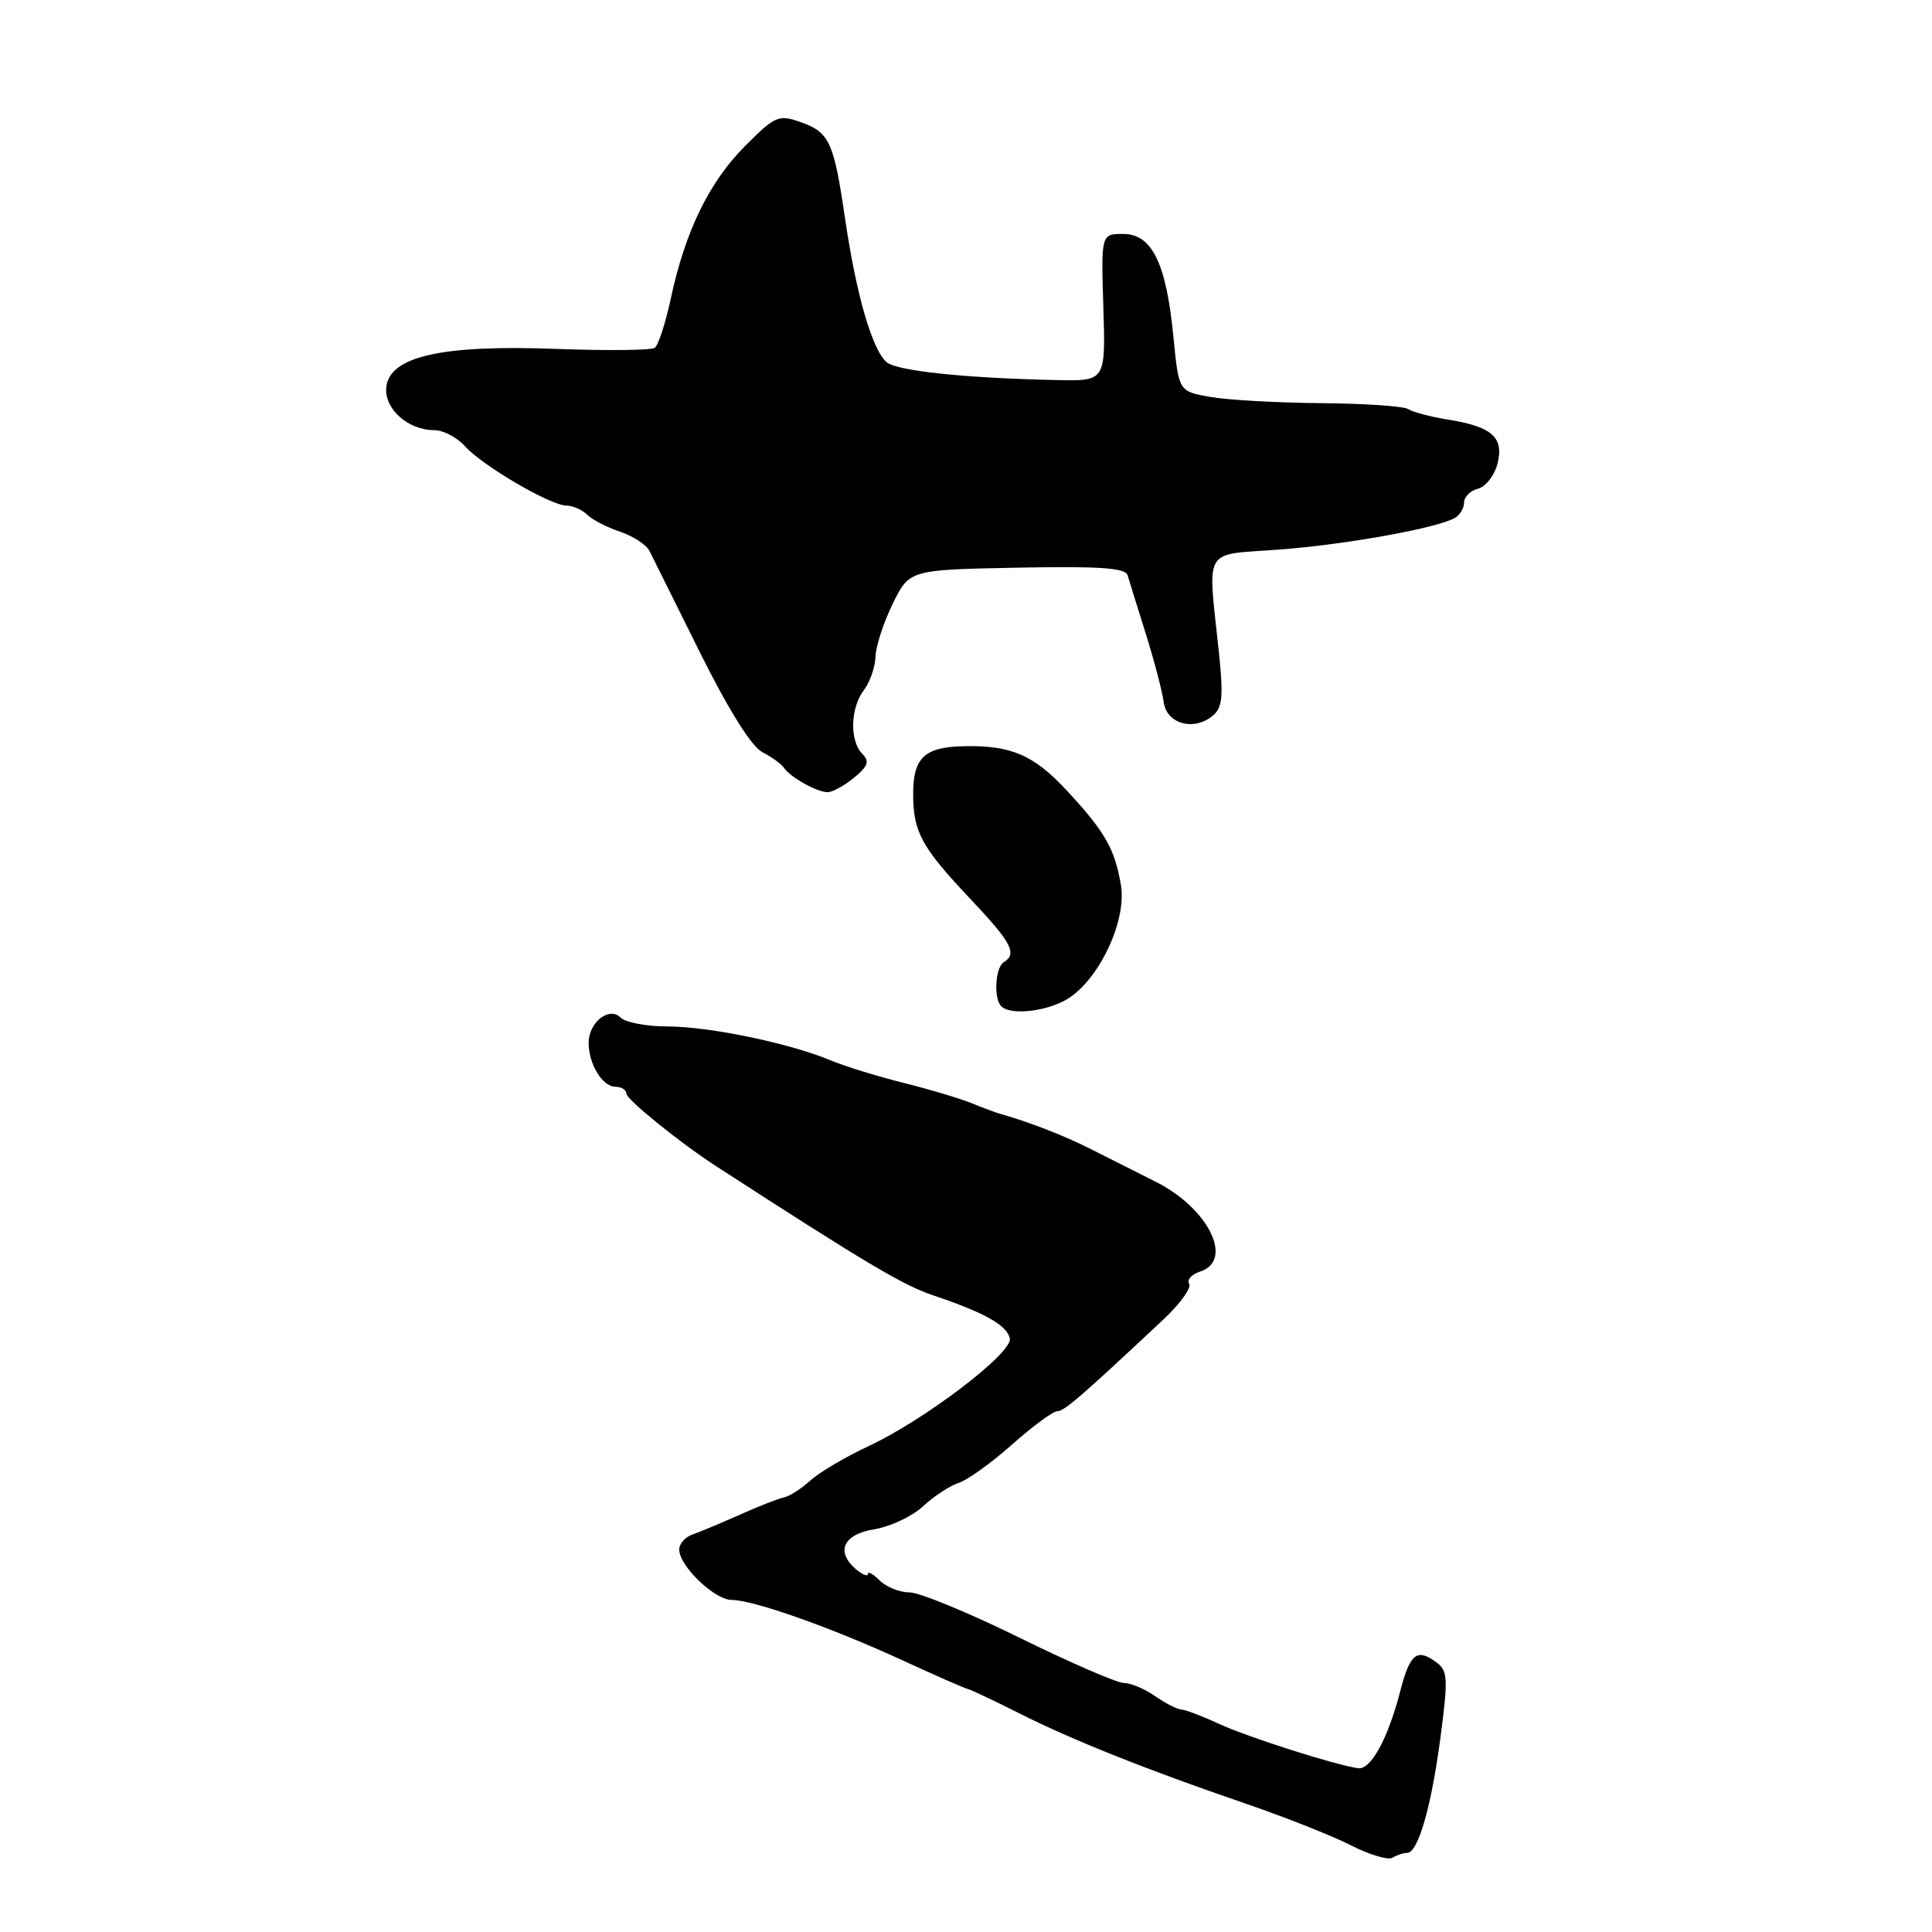 <?xml version="1.0" encoding="UTF-8" standalone="no"?>
<!DOCTYPE svg PUBLIC "-//W3C//DTD SVG 1.1//EN" "http://www.w3.org/Graphics/SVG/1.1/DTD/svg11.dtd" >
<svg xmlns="http://www.w3.org/2000/svg" xmlns:xlink="http://www.w3.org/1999/xlink" version="1.1" viewBox="0 0 256 256">
 <g >
 <path fill="currentColor"
d=" M 186.46 245.52 C 187.92 245.49 189.67 239.40 190.90 230.00 C 191.90 222.34 191.84 221.37 190.29 220.24 C 187.76 218.37 186.82 219.12 185.55 224.05 C 183.91 230.39 181.65 234.53 179.96 234.30 C 176.93 233.88 165.34 230.18 161.50 228.41 C 159.30 227.39 157.05 226.54 156.50 226.51 C 155.95 226.48 154.39 225.68 153.03 224.73 C 151.67 223.78 149.82 223.00 148.91 223.00 C 148.01 223.00 141.79 220.30 135.08 217.00 C 128.38 213.70 121.82 211.00 120.52 211.00 C 119.21 211.00 117.44 210.29 116.57 209.43 C 115.71 208.56 115.00 208.17 115.00 208.55 C 115.00 208.93 114.33 208.68 113.50 208.00 C 110.67 205.65 111.70 203.30 115.84 202.64 C 117.95 202.30 120.86 200.93 122.31 199.59 C 123.75 198.25 125.88 196.86 127.03 196.49 C 128.19 196.12 131.37 193.84 134.10 191.41 C 136.83 188.99 139.52 187.00 140.08 187.00 C 141.01 187.00 143.18 185.12 154.21 174.79 C 156.38 172.75 157.90 170.64 157.57 170.11 C 157.24 169.58 157.88 168.86 158.99 168.50 C 163.58 167.05 160.13 160.07 153.08 156.56 C 150.56 155.30 146.70 153.35 144.50 152.24 C 141.08 150.50 136.20 148.61 132.50 147.58 C 131.95 147.43 130.27 146.80 128.77 146.19 C 127.27 145.57 123.22 144.36 119.77 143.50 C 116.32 142.64 111.92 141.28 110.00 140.48 C 104.59 138.22 94.04 136.03 88.45 136.01 C 85.67 136.01 82.88 135.48 82.24 134.84 C 80.72 133.32 78.00 135.46 78.00 138.19 C 78.00 140.99 79.83 144.00 81.54 144.00 C 82.34 144.00 83.00 144.41 83.00 144.91 C 83.00 145.68 90.03 151.37 94.85 154.50 C 114.72 167.37 119.66 170.31 123.70 171.66 C 130.40 173.90 133.45 175.61 133.81 177.35 C 134.20 179.26 122.57 188.12 115.11 191.61 C 112.02 193.05 108.54 195.11 107.36 196.19 C 106.18 197.26 104.61 198.27 103.86 198.42 C 103.11 198.58 100.47 199.61 98.00 200.72 C 95.53 201.82 92.71 203.00 91.75 203.33 C 90.79 203.67 90.00 204.56 90.00 205.32 C 90.00 207.50 94.69 212.00 96.95 212.00 C 99.80 212.00 110.02 215.61 119.50 219.96 C 123.90 221.99 127.84 223.72 128.26 223.81 C 128.67 223.90 131.69 225.33 134.97 226.98 C 142.00 230.53 151.89 234.48 165.00 238.97 C 170.22 240.76 176.53 243.25 179.00 244.51 C 181.47 245.77 183.95 246.51 184.50 246.16 C 185.05 245.82 185.93 245.52 186.46 245.52 Z  M 141.87 132.09 C 145.99 129.16 149.31 121.75 148.52 117.22 C 147.69 112.42 146.42 110.22 141.36 104.75 C 136.97 100.02 133.94 98.72 127.62 98.88 C 122.49 99.00 121.00 100.43 121.00 105.19 C 121.00 110.25 122.09 112.25 128.64 119.18 C 134.05 124.91 134.82 126.37 133.00 127.50 C 131.88 128.19 131.64 132.31 132.67 133.33 C 134.00 134.66 139.25 133.95 141.87 132.09 Z  M 113.14 103.07 C 115.03 101.52 115.25 100.89 114.25 99.87 C 112.56 98.15 112.67 93.82 114.47 91.44 C 115.28 90.37 115.97 88.38 116.01 87.00 C 116.05 85.62 117.08 82.47 118.29 80.00 C 120.50 75.50 120.50 75.50 134.77 75.22 C 145.68 75.01 149.13 75.25 149.41 76.22 C 149.62 76.93 150.71 80.42 151.83 84.00 C 152.95 87.58 154.01 91.62 154.19 93.00 C 154.55 95.90 158.17 96.93 160.68 94.85 C 161.98 93.78 162.12 92.31 161.52 86.52 C 160.02 72.23 159.23 73.60 169.50 72.82 C 178.47 72.15 190.68 69.93 192.85 68.59 C 193.48 68.20 194.00 67.29 194.00 66.56 C 194.00 65.83 194.84 65.01 195.86 64.75 C 196.88 64.48 198.04 62.98 198.43 61.42 C 199.30 57.94 197.70 56.53 191.82 55.59 C 189.55 55.22 187.20 54.61 186.60 54.21 C 185.99 53.82 180.78 53.46 175.00 53.42 C 169.22 53.37 162.63 53.00 160.34 52.59 C 156.19 51.86 156.19 51.86 155.49 44.68 C 154.54 34.89 152.65 31.00 148.84 31.00 C 145.90 31.00 145.90 31.00 146.20 40.75 C 146.50 50.50 146.50 50.50 140.00 50.36 C 127.86 50.10 118.90 49.16 117.50 48.00 C 115.59 46.41 113.47 39.13 111.98 29.00 C 110.48 18.73 109.91 17.51 106.00 16.15 C 103.17 15.16 102.68 15.38 98.73 19.34 C 93.98 24.11 90.80 30.62 88.90 39.50 C 88.19 42.80 87.23 45.77 86.75 46.09 C 86.28 46.42 80.40 46.48 73.69 46.23 C 58.60 45.66 51.68 47.21 51.19 51.25 C 50.85 54.13 54.03 57.00 57.57 57.00 C 58.73 57.00 60.55 57.95 61.60 59.12 C 63.93 61.71 72.93 66.98 75.05 66.99 C 75.90 67.00 77.14 67.54 77.80 68.20 C 78.46 68.86 80.42 69.87 82.15 70.45 C 83.89 71.03 85.64 72.17 86.06 73.00 C 86.47 73.83 89.49 79.90 92.77 86.50 C 96.53 94.05 99.58 98.93 101.01 99.66 C 102.25 100.30 103.55 101.24 103.89 101.75 C 104.70 102.97 108.20 104.93 109.64 104.97 C 110.27 104.99 111.84 104.13 113.14 103.07 Z "/>
</g>
</svg>